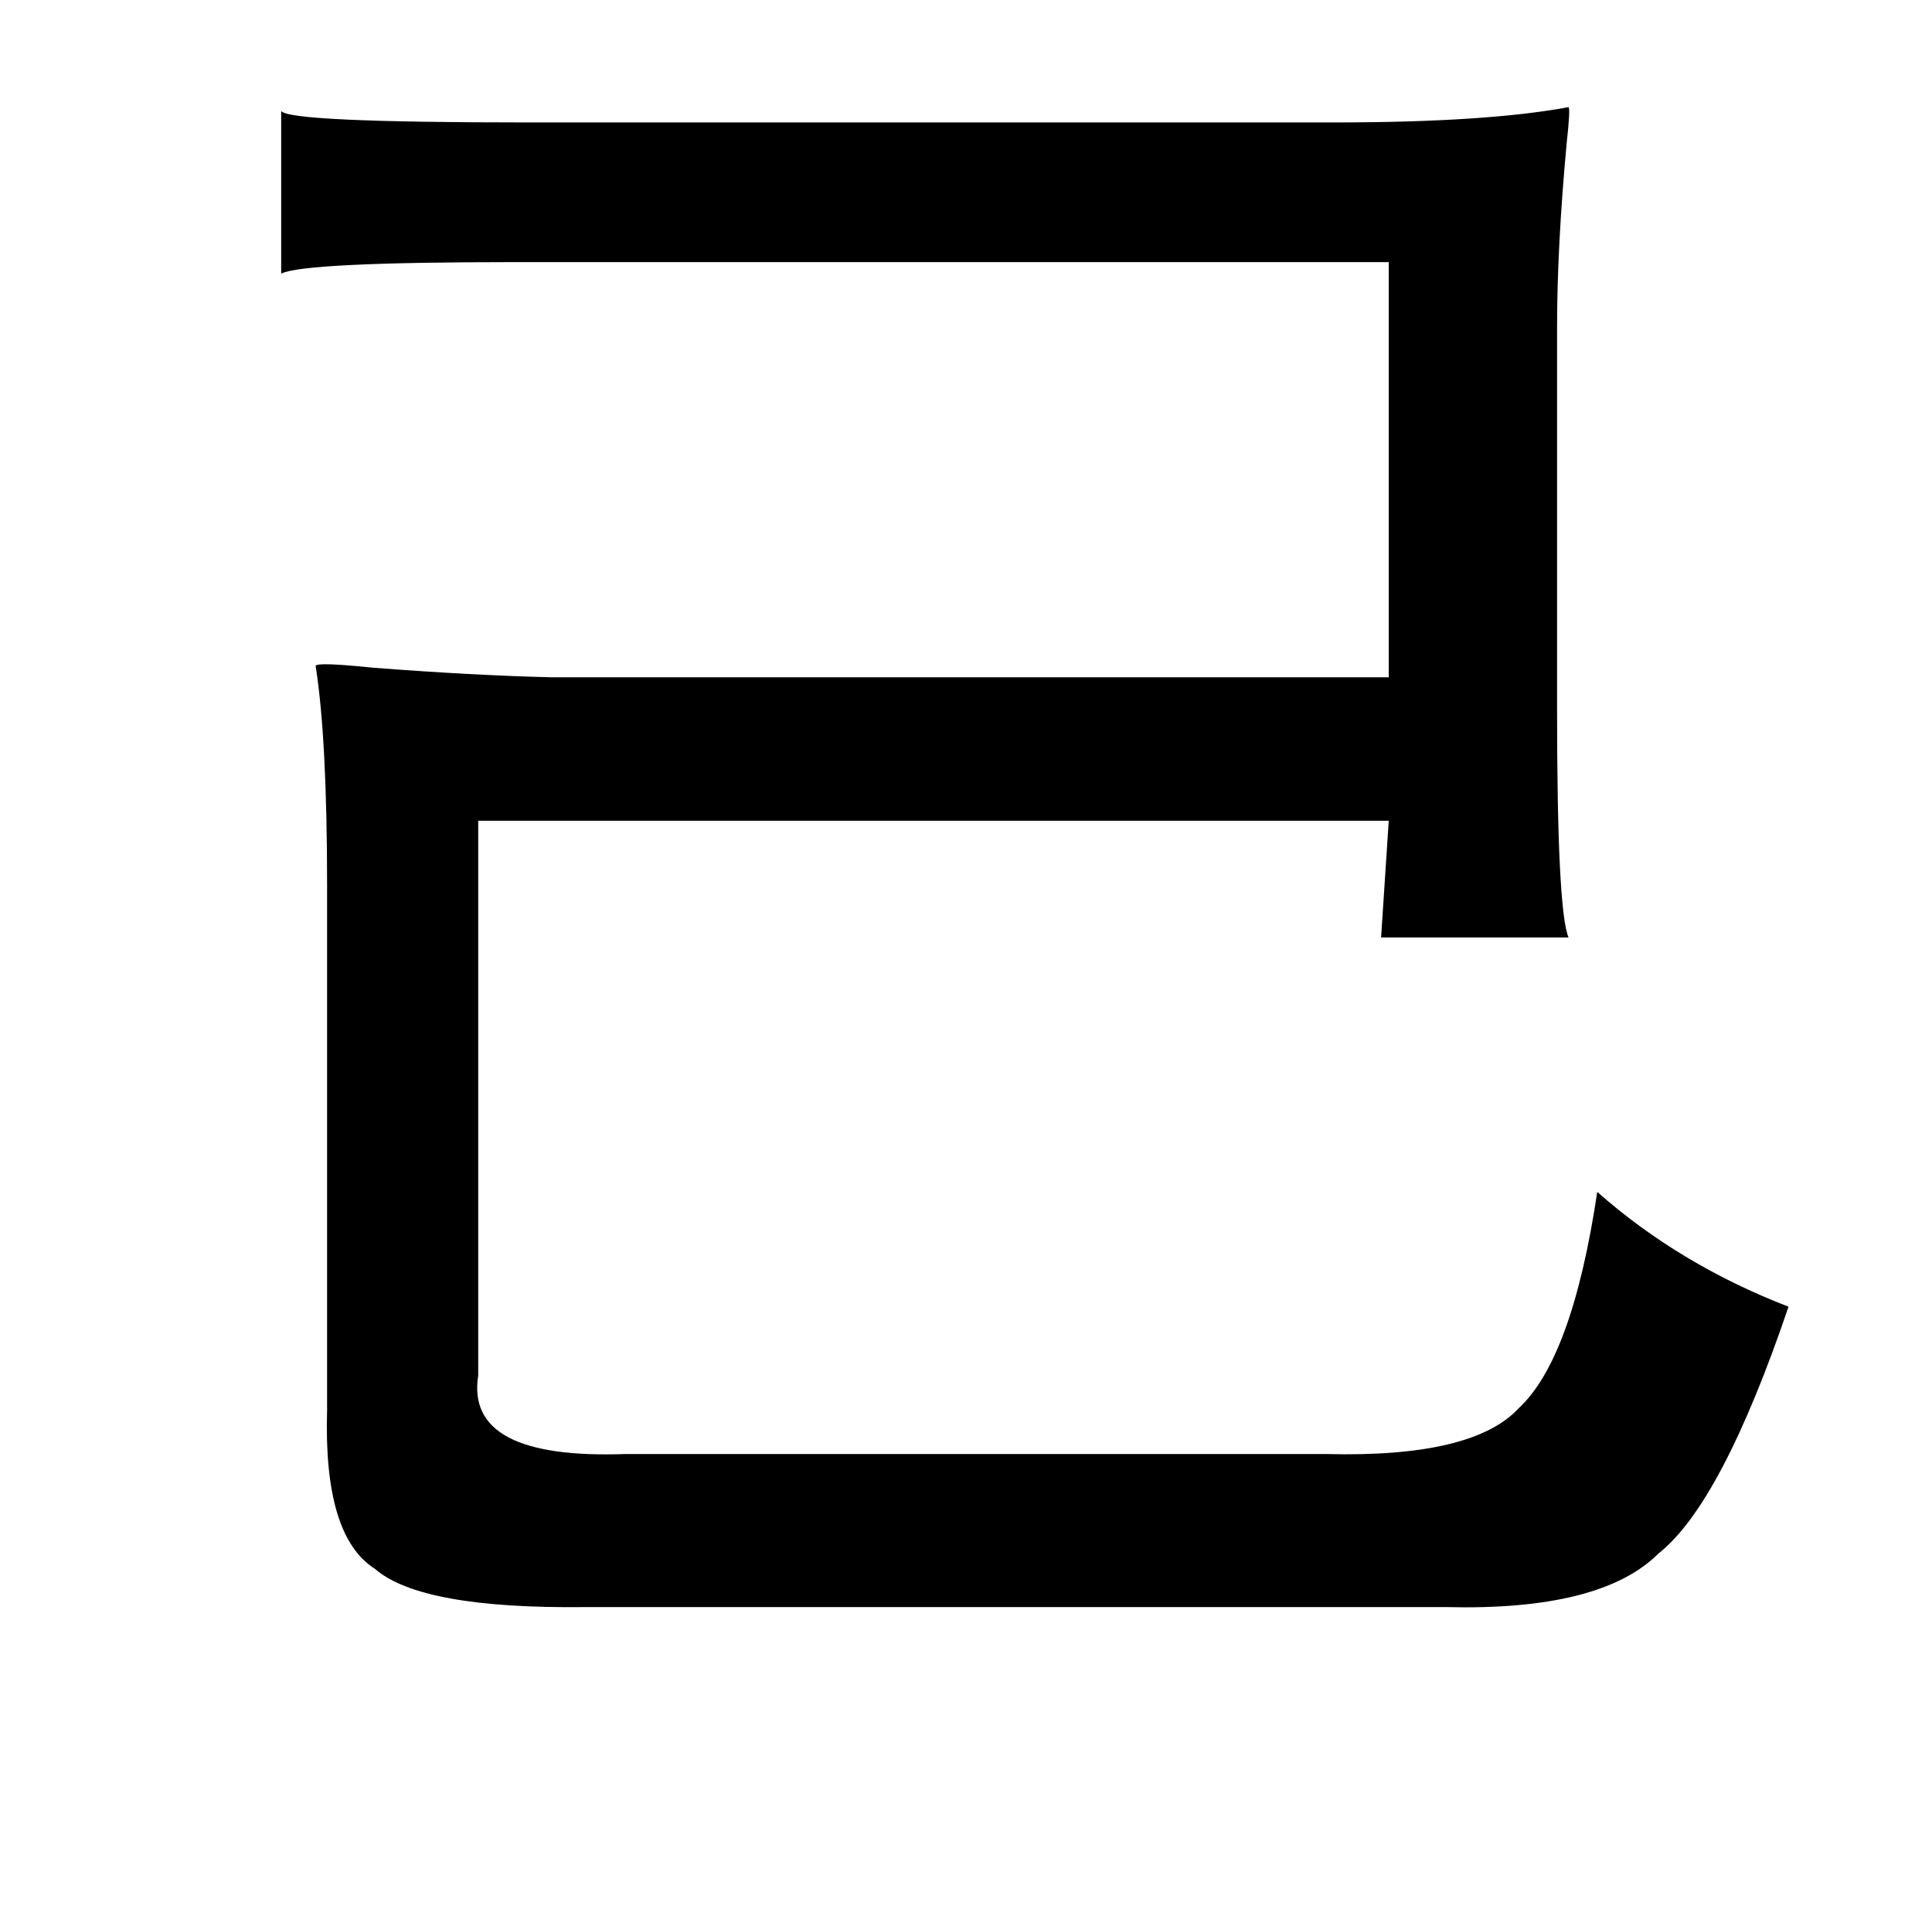 <?xml version="1.0" standalone="no"?>
<!DOCTYPE svg PUBLIC "-//W3C//DTD SVG 1.1//EN" "http://www.w3.org/Graphics/SVG/1.1/DTD/svg11.dtd" >
<svg xmlns="http://www.w3.org/2000/svg" xmlns:xlink="http://www.w3.org/1999/xlink" version="1.1" viewBox="-10 0 1010 1000">
   <path fill="currentColor"
d="M804 171v200q0 105 6 119h-98l4 -61h-476v290q-7 44 77 41h366q77 2 101 -24q28 -26 41 -113q43 38 100 60q-35 103 -68 129q-30 30 -111 28h-450q-86 1 -110 -20q-27 -17 -25 -83v-274q0 -77 -6 -115q1 -2 30 1q52 4 93 5h438v-217h-456q-111 0 -123 6v-85q4 6 129 6
h421q80 0 123 -8q1 1 -1 19q-5 54 -5 96z" />
</svg>
